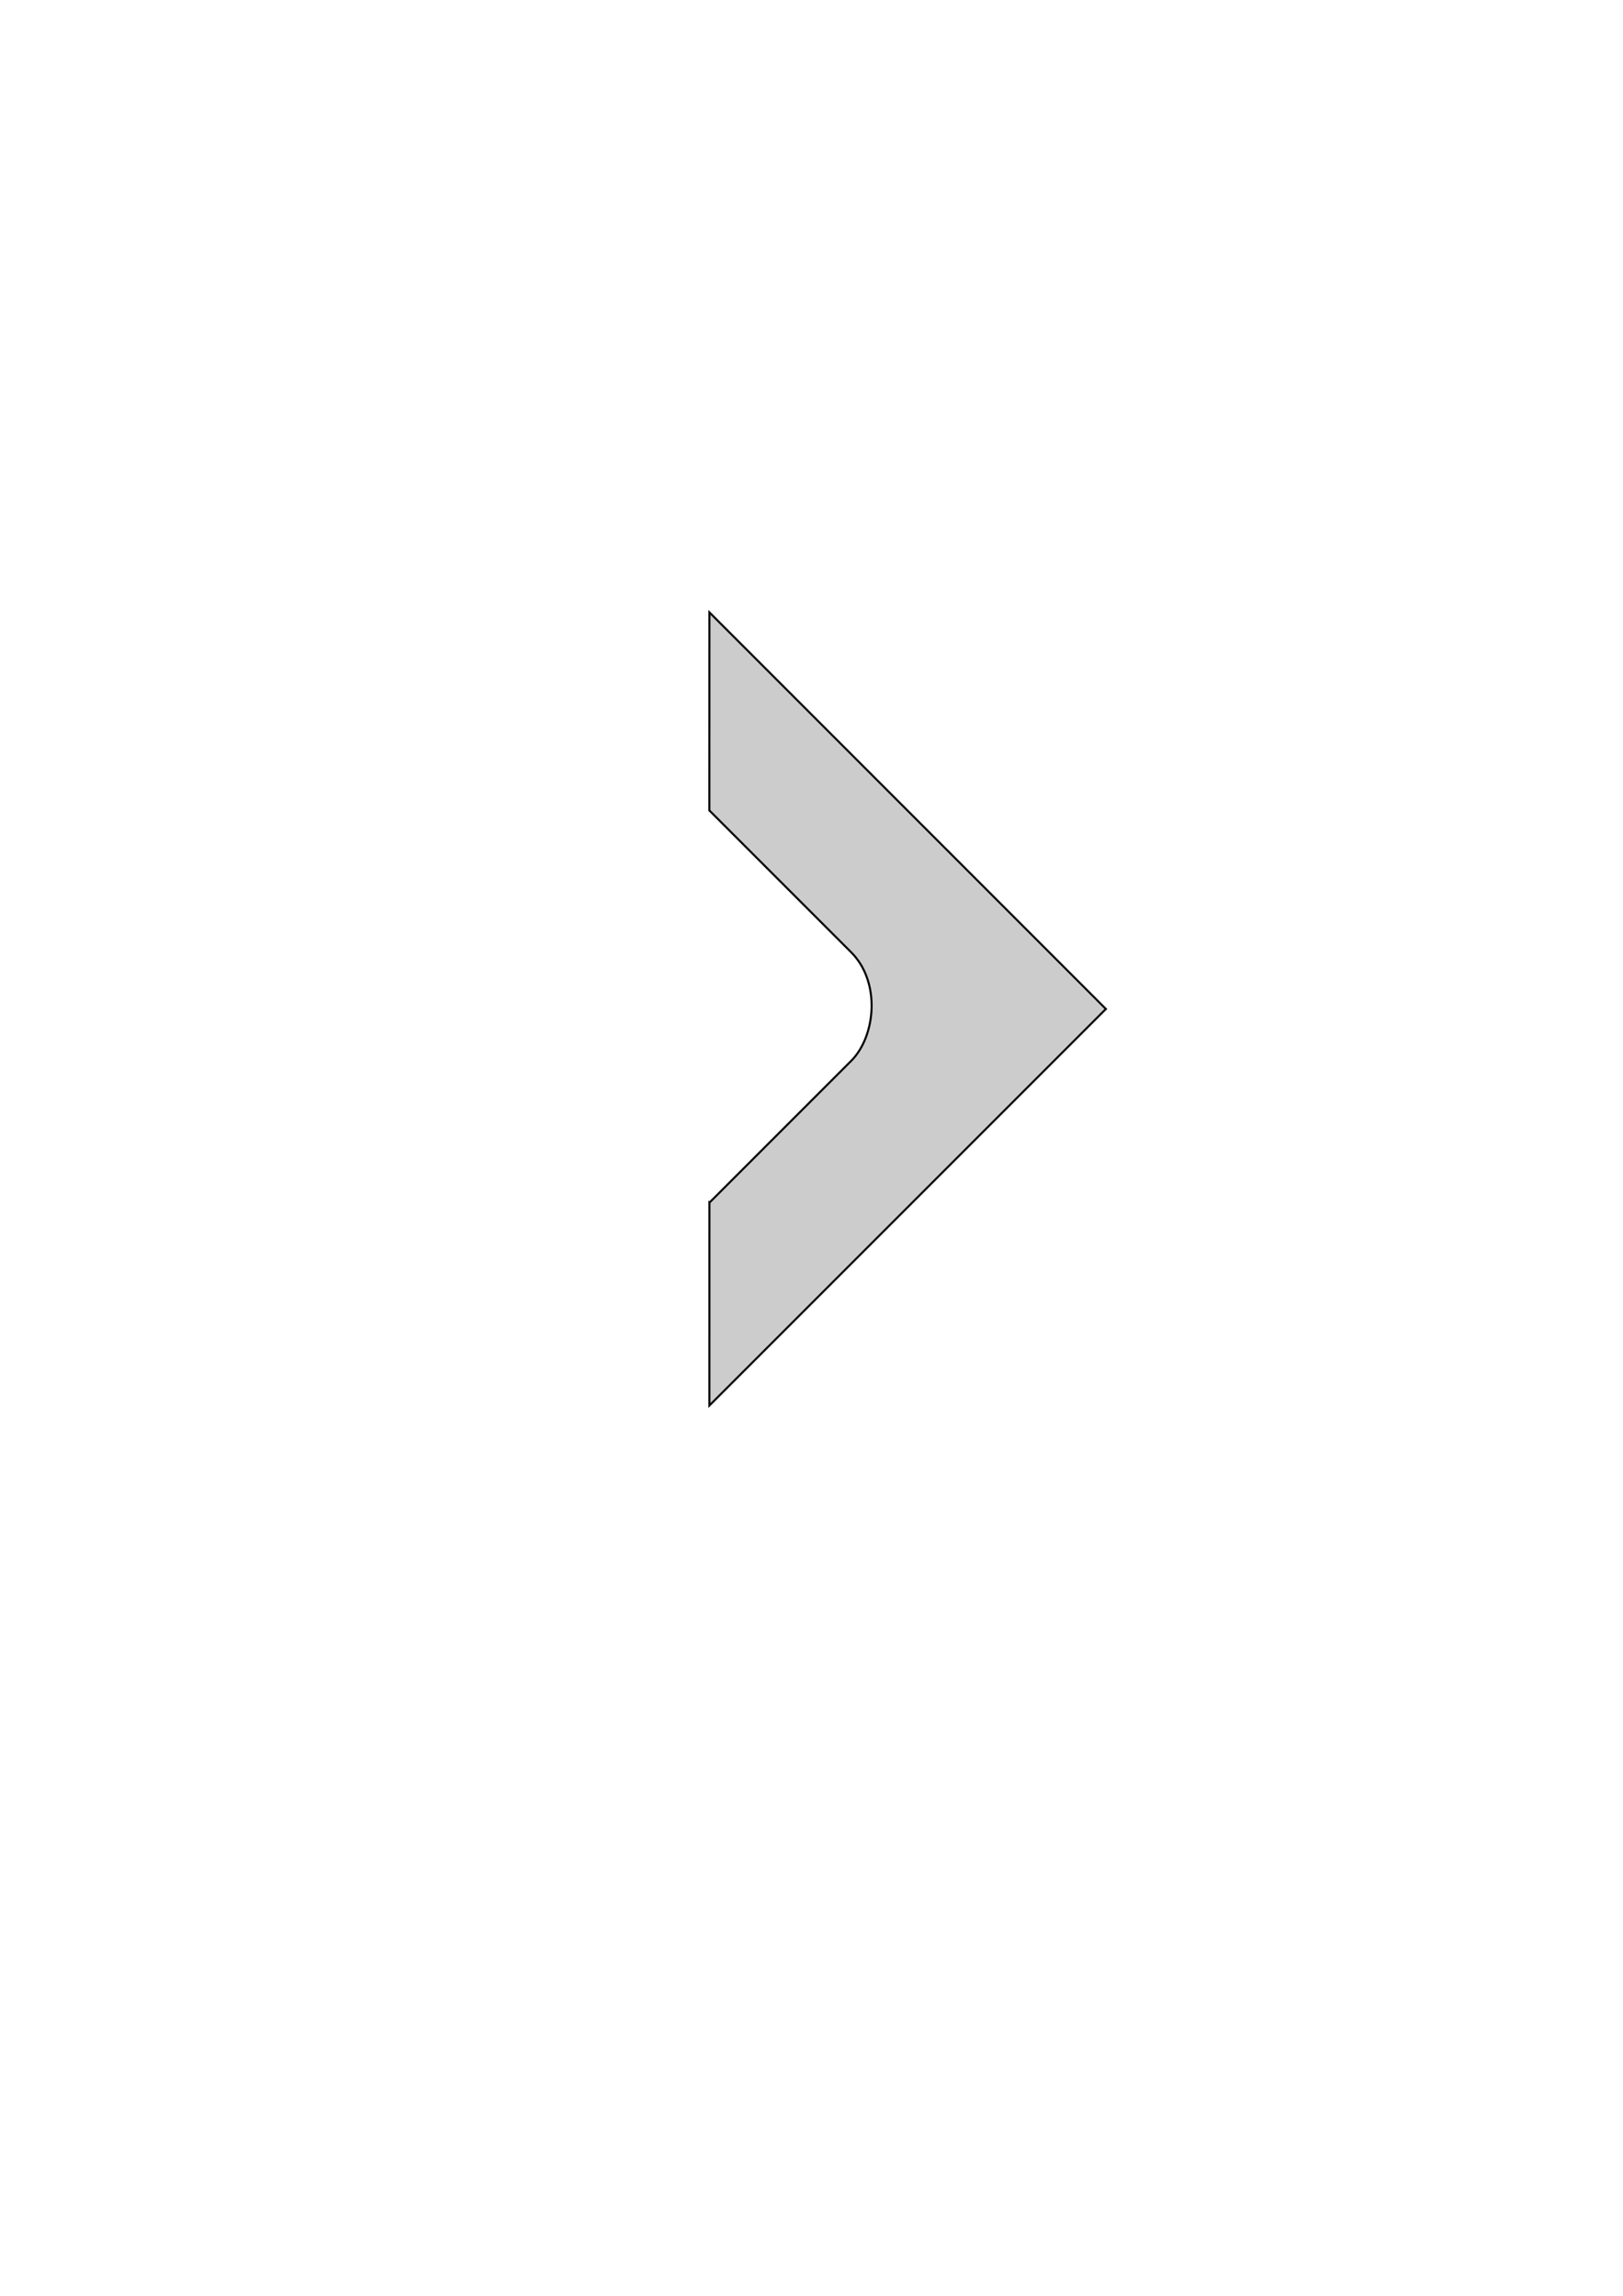 <?xml version="1.0" encoding="UTF-8" standalone="no"?>

<!-- Created with PainterSVG V3.86 -->

<svg  xmlns="http://www.w3.org/2000/svg" xmlns:xlink="http://www.w3.org/1999/xlink" xmlns:psvg="http://www.paintersvg.com/namespace.html" id="svg"  width="793.699" height="1122.517" viewBox="0 0 793.699 1122.517">
<defs></defs>
<g psvg:layer="layer1">
<path d=" M 346.962,587.994 416.28,518.676 C 428.213,506.743 430.865,480.225 416.281,465.64 L 346.906,396.265 346.933,299.418 540.811,493.329 346.926,687.214 346.933,587.973 Z" style="fill:#CCCCCC;fill-opacity:1;stroke:#000000;stroke-width:1;stroke-opacity:1;stroke-linecap:butt;stroke-miterlimit:4;stroke-dashoffset:0;"/>
</g>
</svg>
